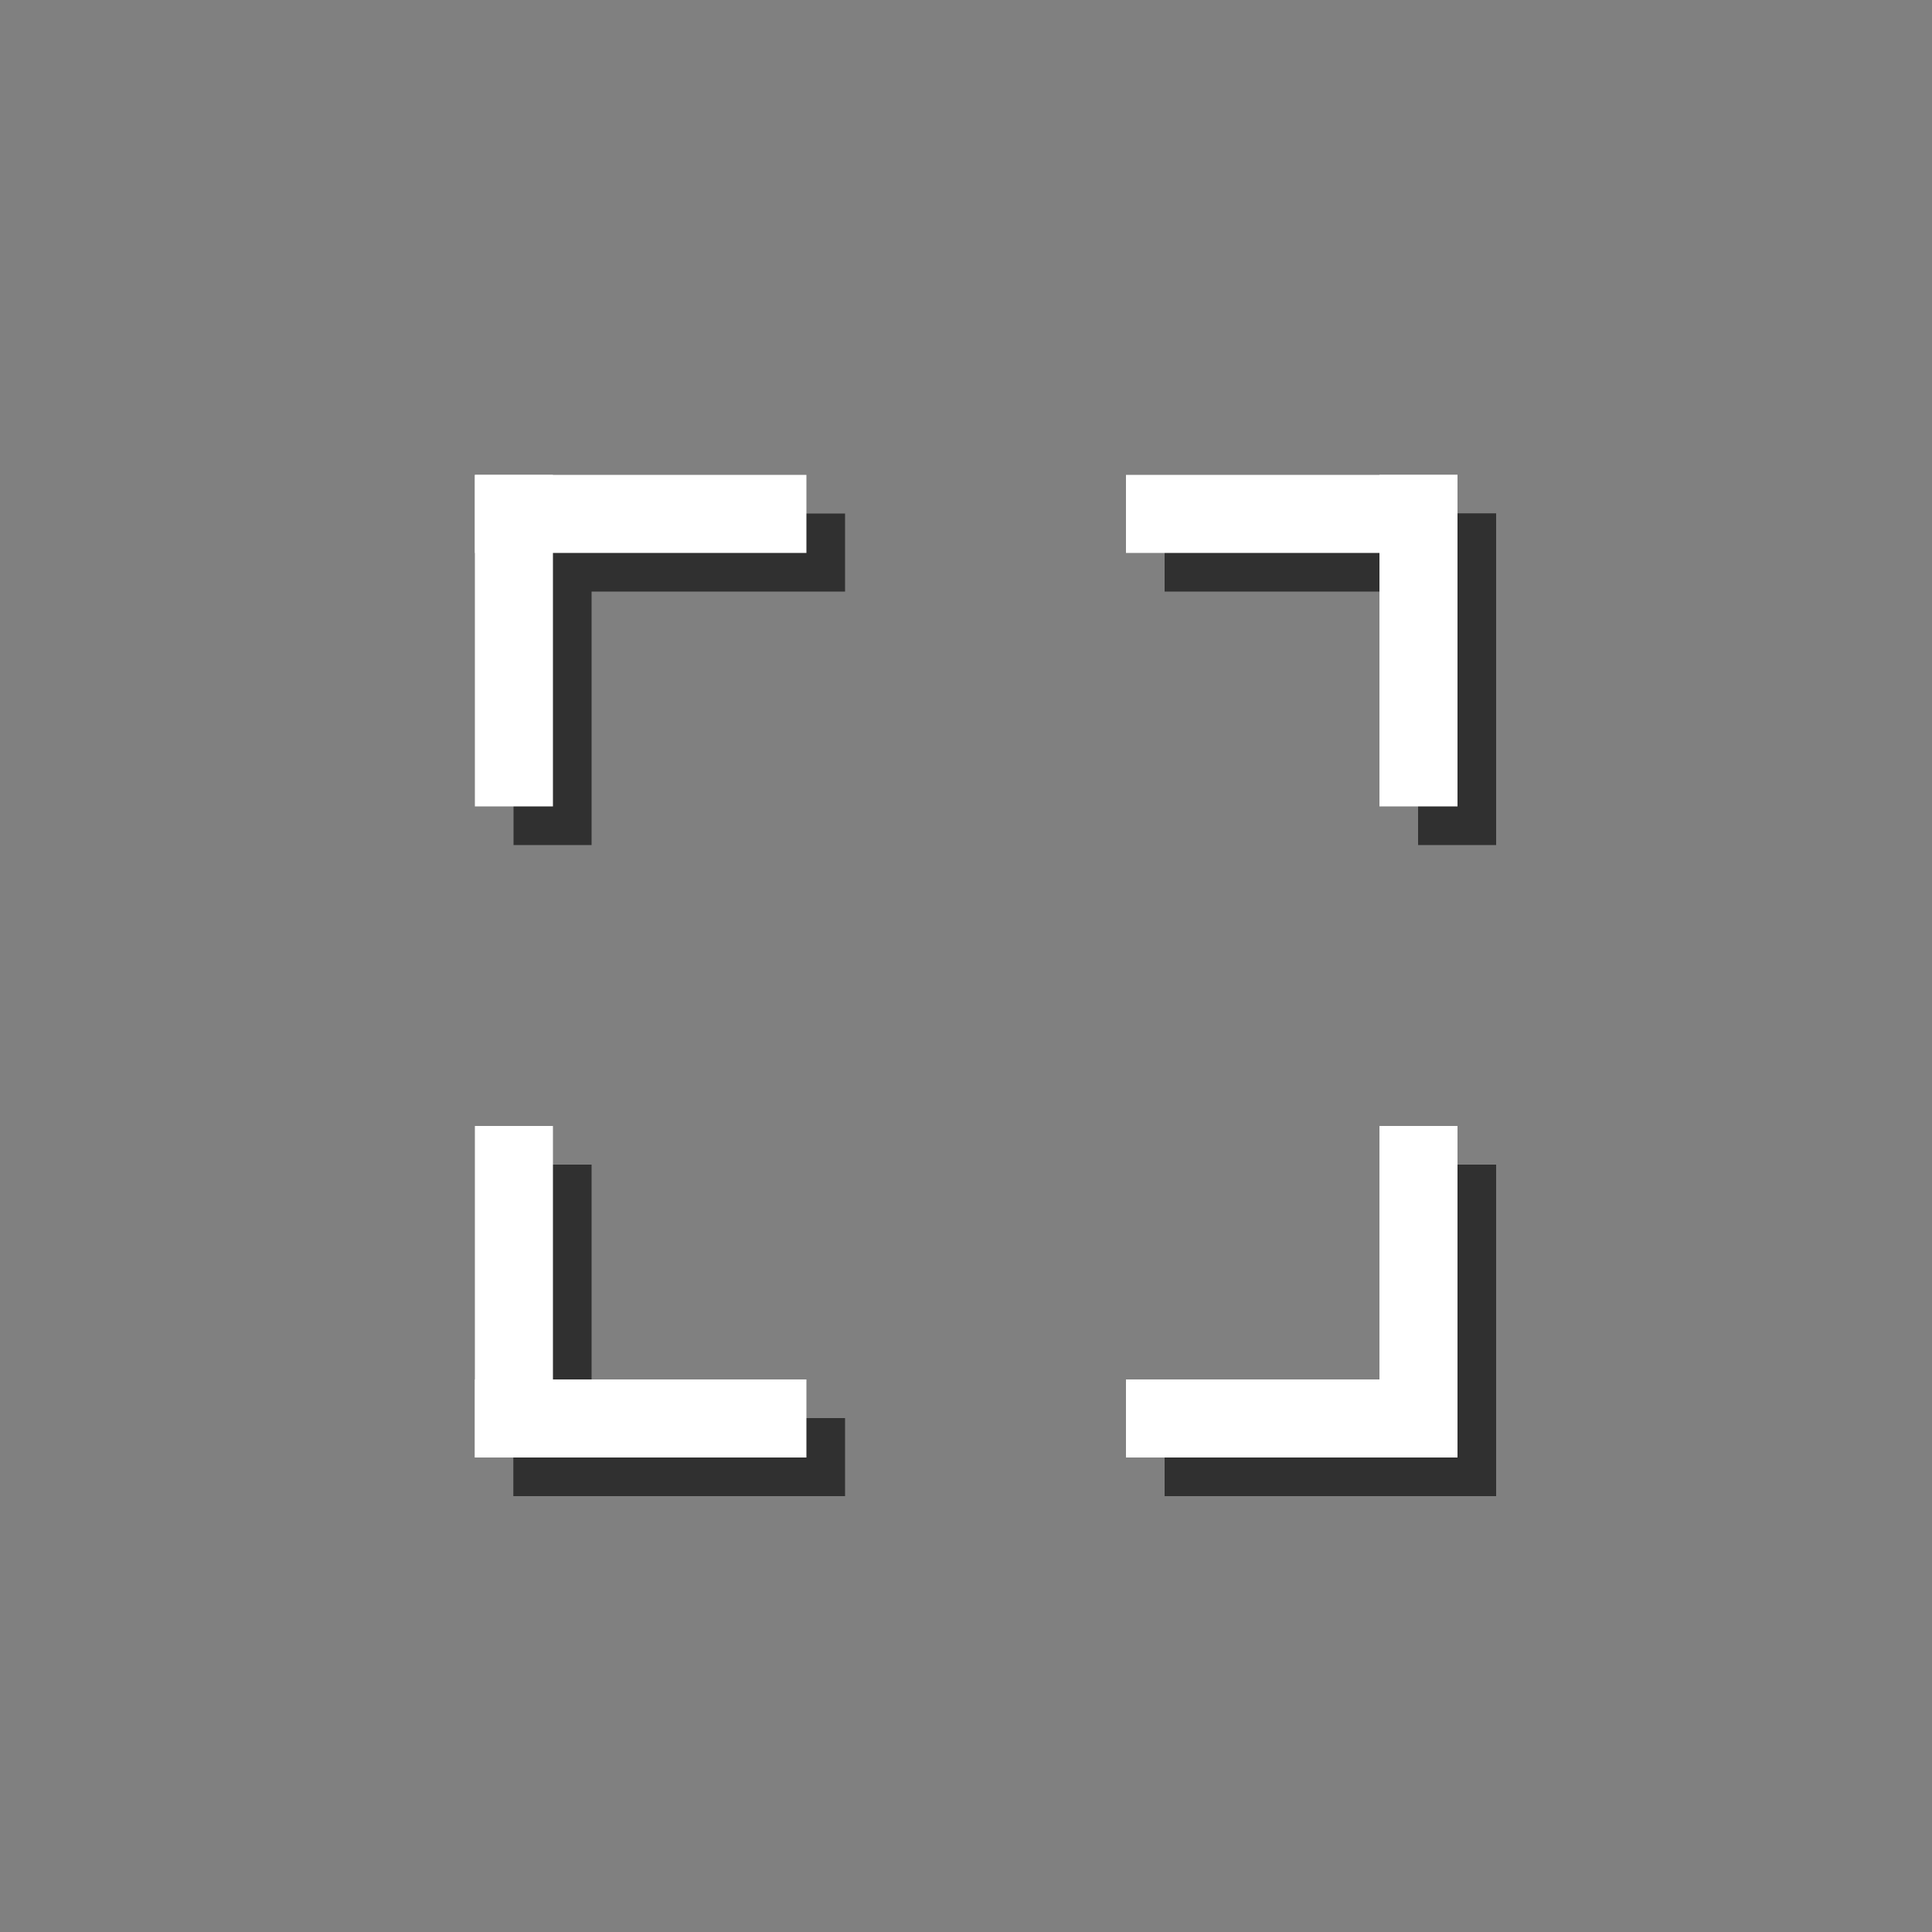 <?xml version="1.0" encoding="utf-8"?>
<!-- Generator: Adobe Illustrator 24.1.2, SVG Export Plug-In . SVG Version: 6.00 Build 0)  -->
<svg version="1.1" id="Layer_1" xmlns="http://www.w3.org/2000/svg" xmlns:xlink="http://www.w3.org/1999/xlink" x="0px" y="0px"
	 width="500px" height="500px" viewBox="0 0 500 500" style="enable-background:new 0 0 500 500;" xml:space="preserve">
<rect x="0" y="0" width="500" height="500" fill="#808080" stroke="none"/>
<style type="text/css">
	.st0{fill:#303030;stroke:#303030;stroke-width:2;stroke-miterlimit:10;}
	.st1{fill:#FFFFFF;stroke:#FFFFFF;stroke-width:2;stroke-miterlimit:10;}
</style>
<g>
	<rect x="133.9" y="133.9" class="st0" width="83.8" height="18.2"/>
	<rect x="302.4" y="133.9" class="st0" width="83.8" height="18.2"/>
	<rect x="368" y="133.9" class="st0" width="18.2" height="83.8"/>
	<rect x="368" y="302.4" class="st0" width="18.2" height="83.8"/>
	<rect x="302.4" y="368" class="st0" width="83.8" height="18.2"/>
	<rect x="133.9" y="368" class="st0" width="83.8" height="18.2"/>
	<rect x="133.9" y="302.4" class="st0" width="18.2" height="83.8"/>
	<rect x="133.9" y="133.9" class="st0" width="18.2" height="83.8"/>
</g>
<g>
	<rect x="123.9" y="123.9" class="st1" width="83.8" height="18.2"/>
	<rect x="292.4" y="123.9" class="st1" width="83.8" height="18.2"/>
	<rect x="358" y="123.9" class="st1" width="18.2" height="83.8"/>
	<rect x="358" y="292.4" class="st1" width="18.2" height="83.8"/>
	<rect x="292.4" y="358" class="st1" width="83.8" height="18.2"/>
	<rect x="123.9" y="358" class="st1" width="83.8" height="18.2"/>
	<rect x="123.9" y="292.4" class="st1" width="18.2" height="83.8"/>
	<rect x="123.9" y="123.9" class="st1" width="18.2" height="83.8"/>
</g>
</svg>

